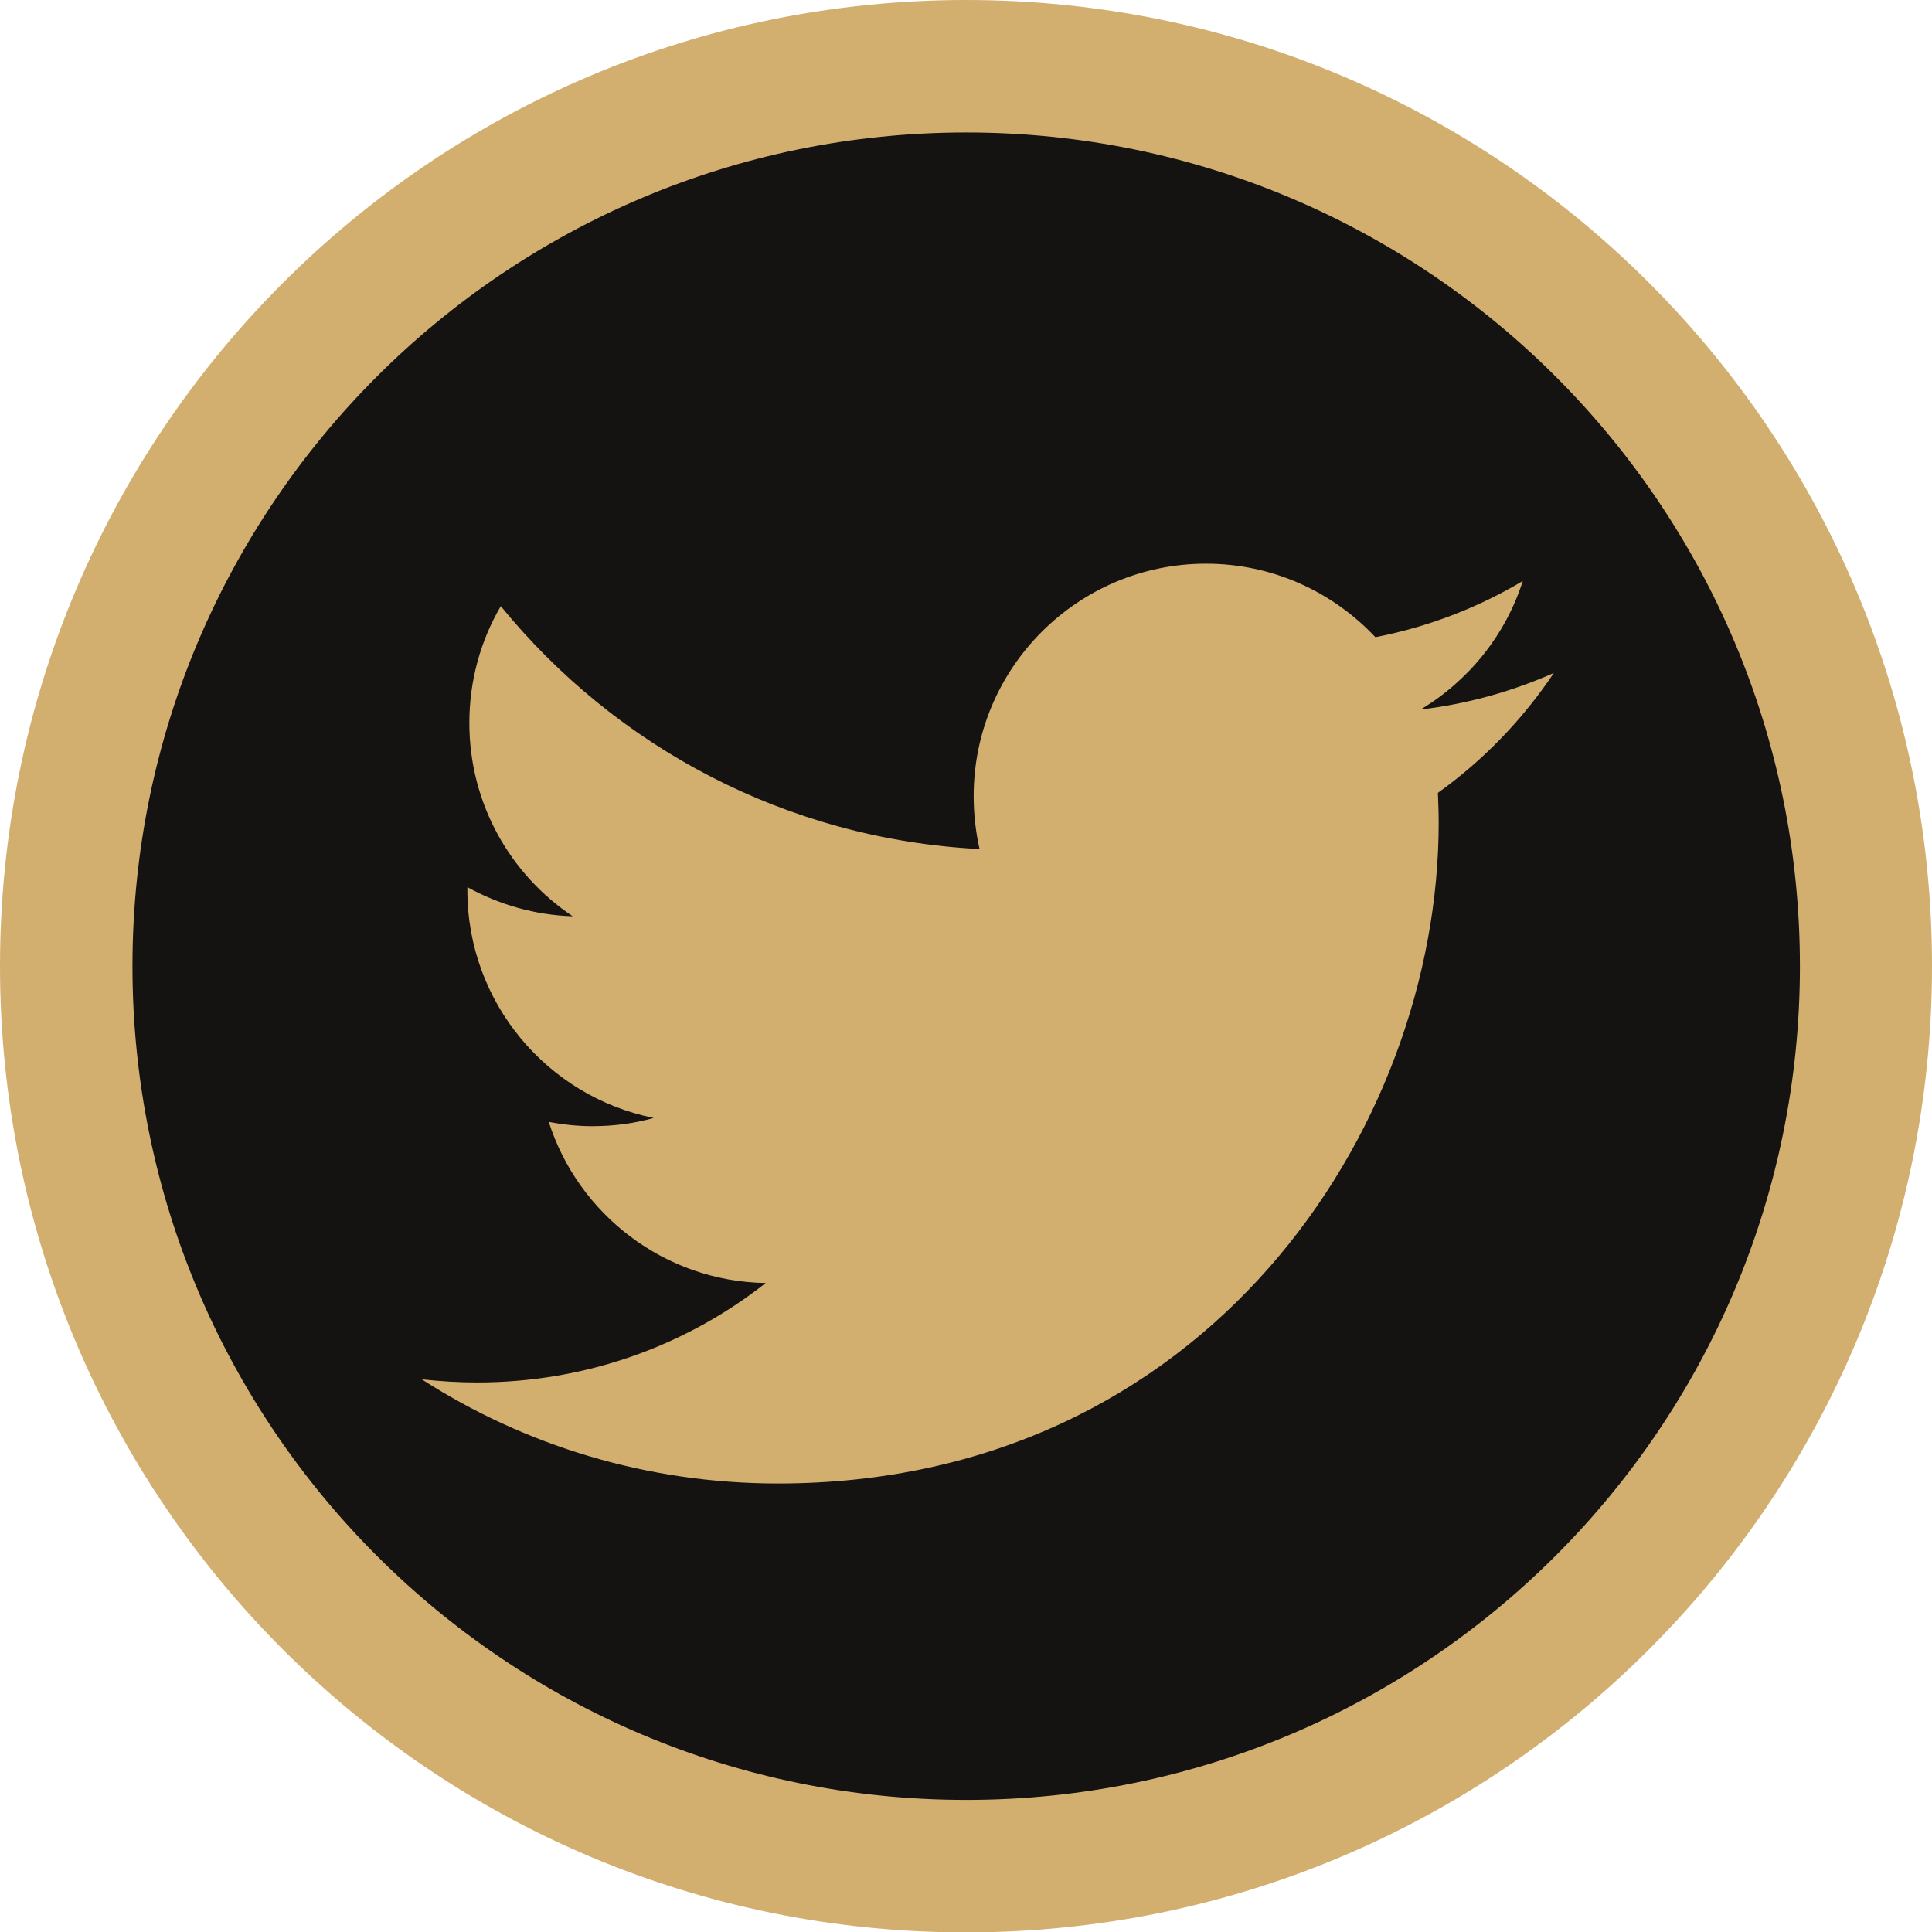 <?xml version="1.0" encoding="utf-8"?>
<!-- Generator: Adobe Illustrator 21.0.1, SVG Export Plug-In . SVG Version: 6.00 Build 0)  -->
<svg version="1.1" id="Layer_1" xmlns="http://www.w3.org/2000/svg" xmlns:xlink="http://www.w3.org/1999/xlink" x="0px" y="0px"
	 viewBox="0 0 491.5 491.5" style="enable-background:new 0 0 491.5 491.5;" xml:space="preserve">
<style type="text/css">
	.st0{fill:#D2AF6F;}
	.st1{fill:#151212;}
</style>
<g id="Layer_x0020_1">
	<path class="st0" d="M491.5,245.8c0,135.7-110,245.8-245.8,245.8S0,381.5,0,245.8C0,110,110,0,245.8,0
		C381.5,0,491.5,110,491.5,245.8z"/>
	<path class="st1" d="M457.9,245.8c0,117.1-95,212.1-212.1,212.1s-212.1-95-212.1-212.1s95-212.1,212.1-212.1
		S457.9,128.6,457.9,245.8z"/>
	<path class="st0" d="M395.3,171.2c-10.6,4.7-22,7.9-33.9,9.3c12.2-7.3,21.6-18.9,26-32.7c-11.4,6.8-24.1,11.7-37.5,14.3
		c-10.8-11.5-26.1-18.7-43.1-18.7c-32.6,0-59.1,26.5-59.1,59.1c0,4.6,0.5,9.1,1.5,13.5c-49.1-2.5-92.6-26-121.8-61.8
		c-5.1,8.7-8,18.9-8,29.7c0,20.5,10.4,38.6,26.3,49.2c-9.7-0.3-18.8-3-26.8-7.4c0,0.3,0,0.5,0,0.8c0,28.6,20.4,52.5,47.4,57.9
		c-4.9,1.4-10.2,2.1-15.6,2.1c-3.8,0-7.5-0.4-11.1-1.1c7.5,23.5,29.4,40.6,55.2,41c-20.2,15.9-45.7,25.3-73.4,25.3
		c-4.8,0-9.5-0.3-14.1-0.8c26.1,16.8,57.2,26.5,90.6,26.5c108.7,0,168.1-90,168.1-168.1c0-2.6-0.1-5.1-0.2-7.6
		C377.4,193.4,387.4,183,395.3,171.2L395.3,171.2z"/>
</g>
</svg>
